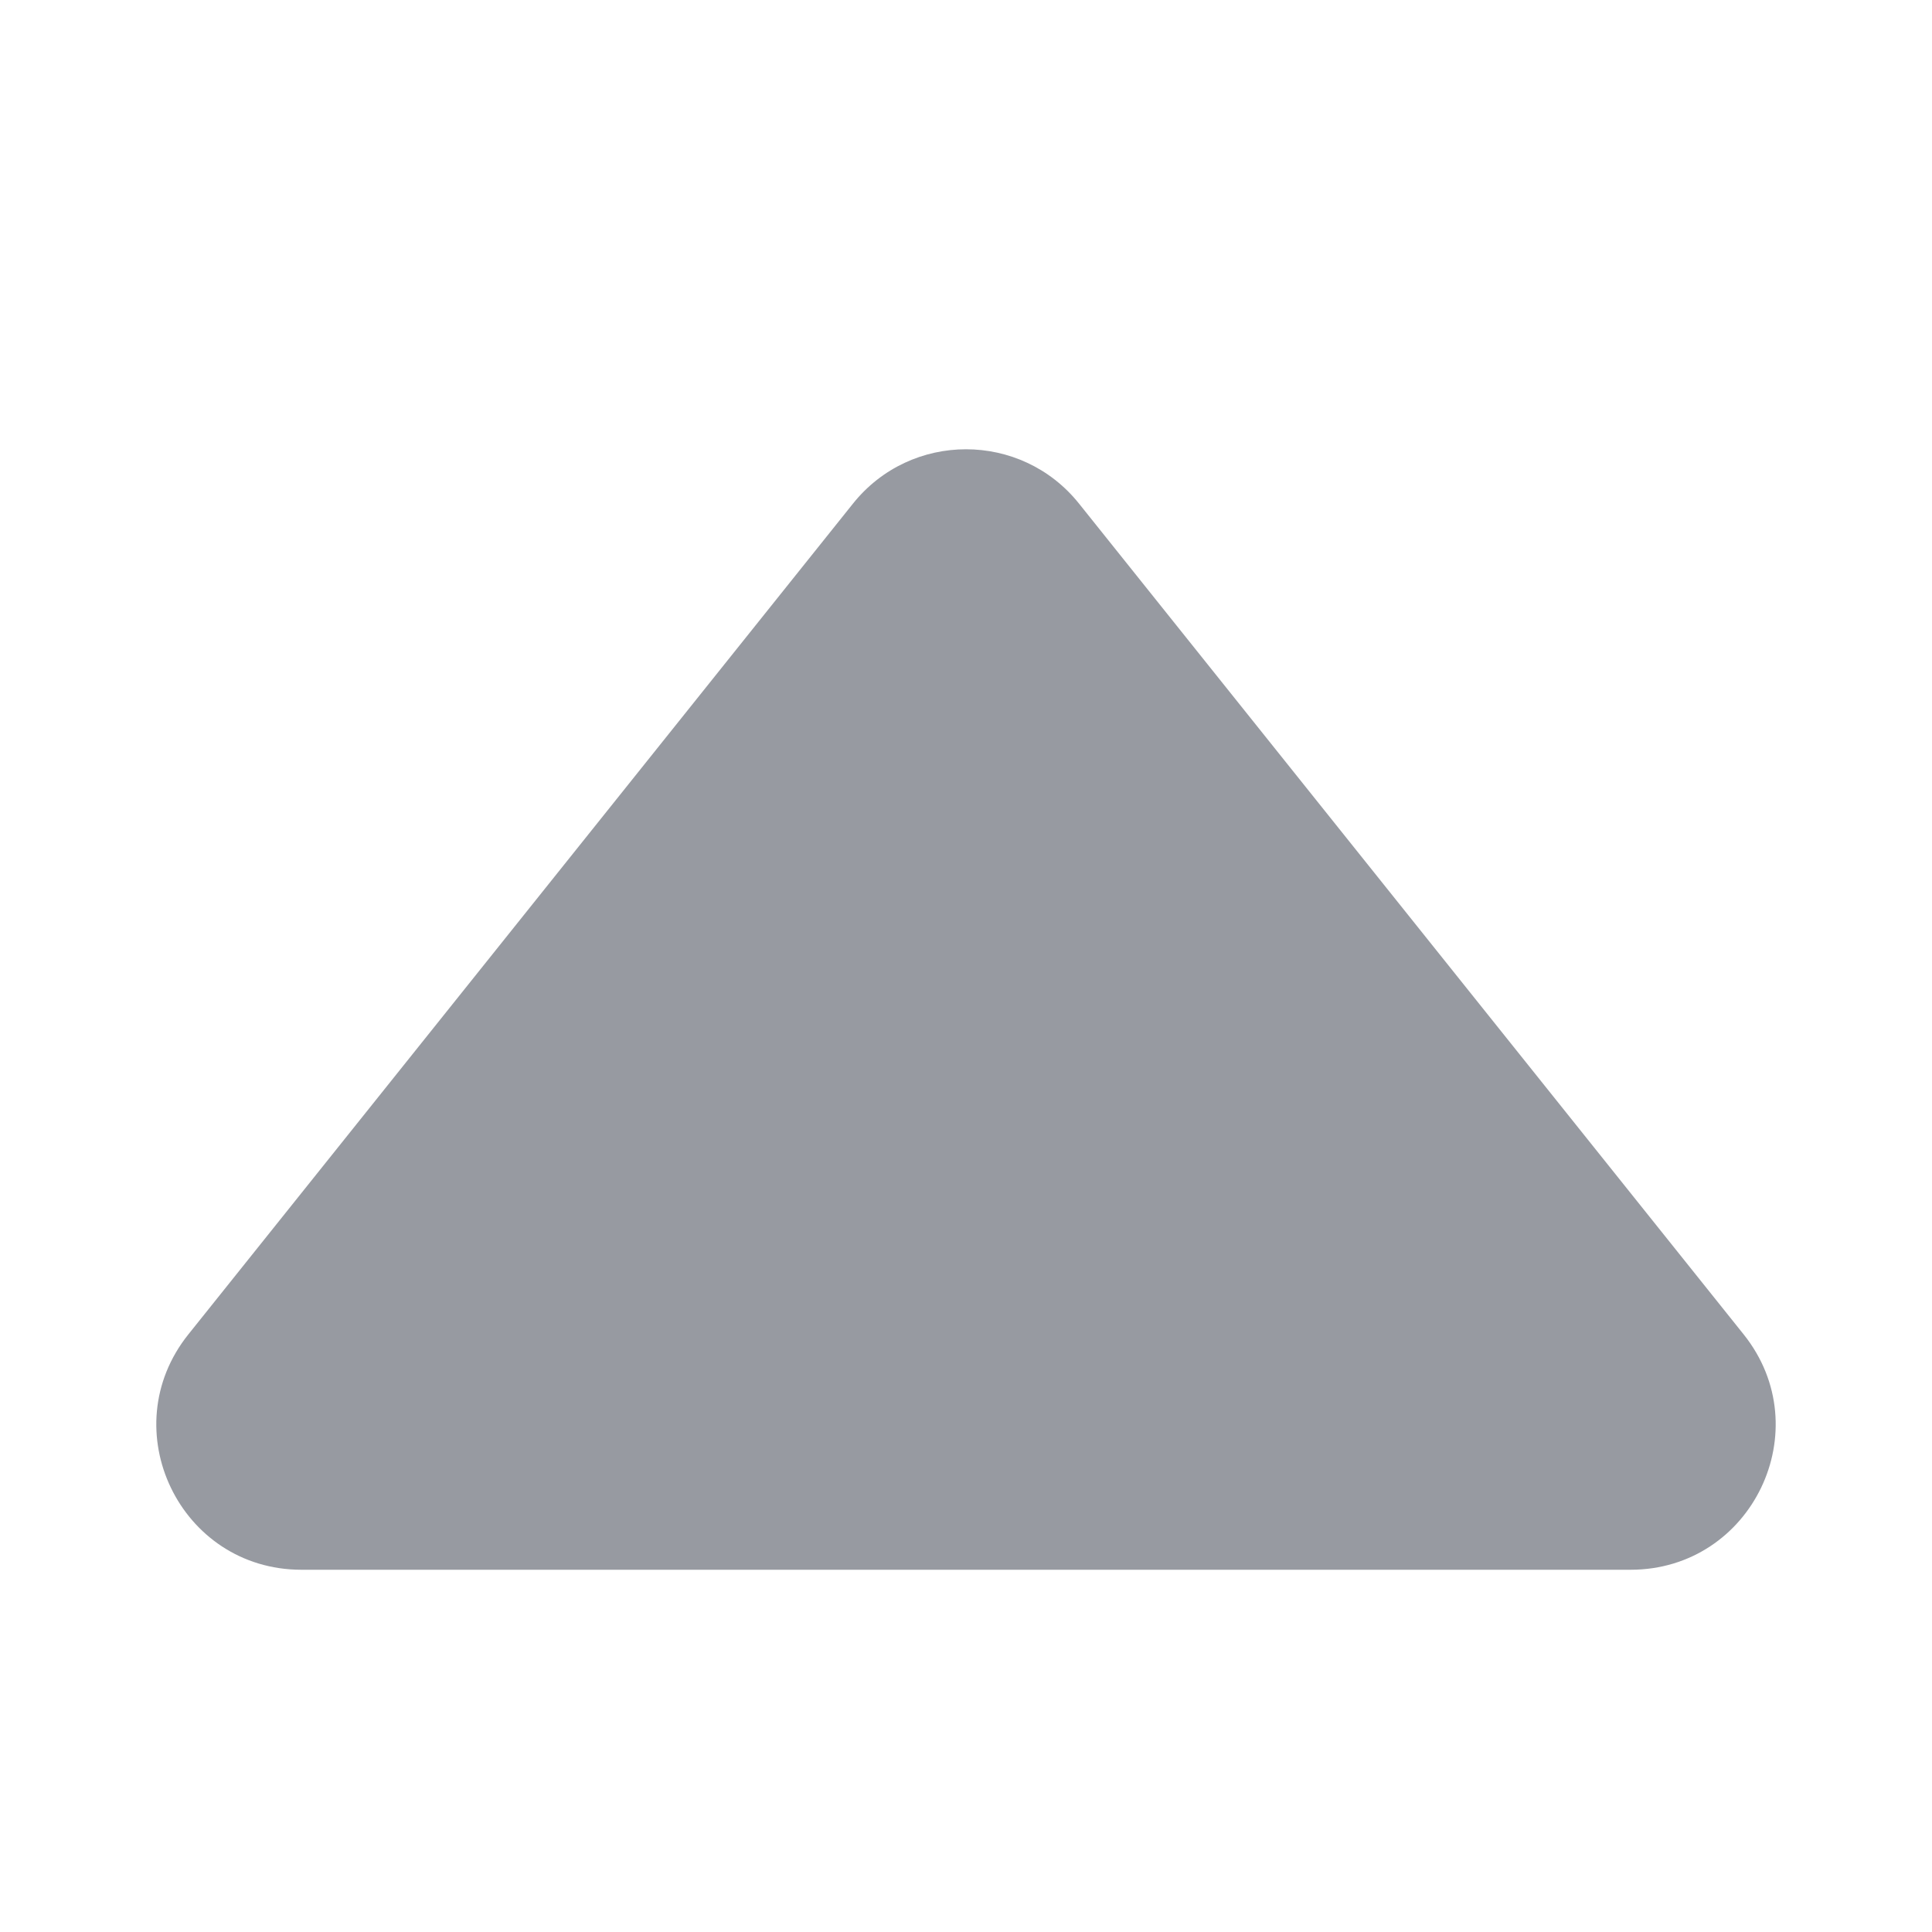 <svg width="6" height="6" viewBox="0 0 6 6" fill="none" xmlns="http://www.w3.org/2000/svg">
<path d="M2.649 1.564C2.829 1.339 3.171 1.339 3.351 1.564L5.415 4.144C5.651 4.439 5.441 4.875 5.064 4.875L0.936 4.875C0.559 4.875 0.349 4.439 0.585 4.144L2.649 1.564Z" fill="#979AA1"/>
</svg>
